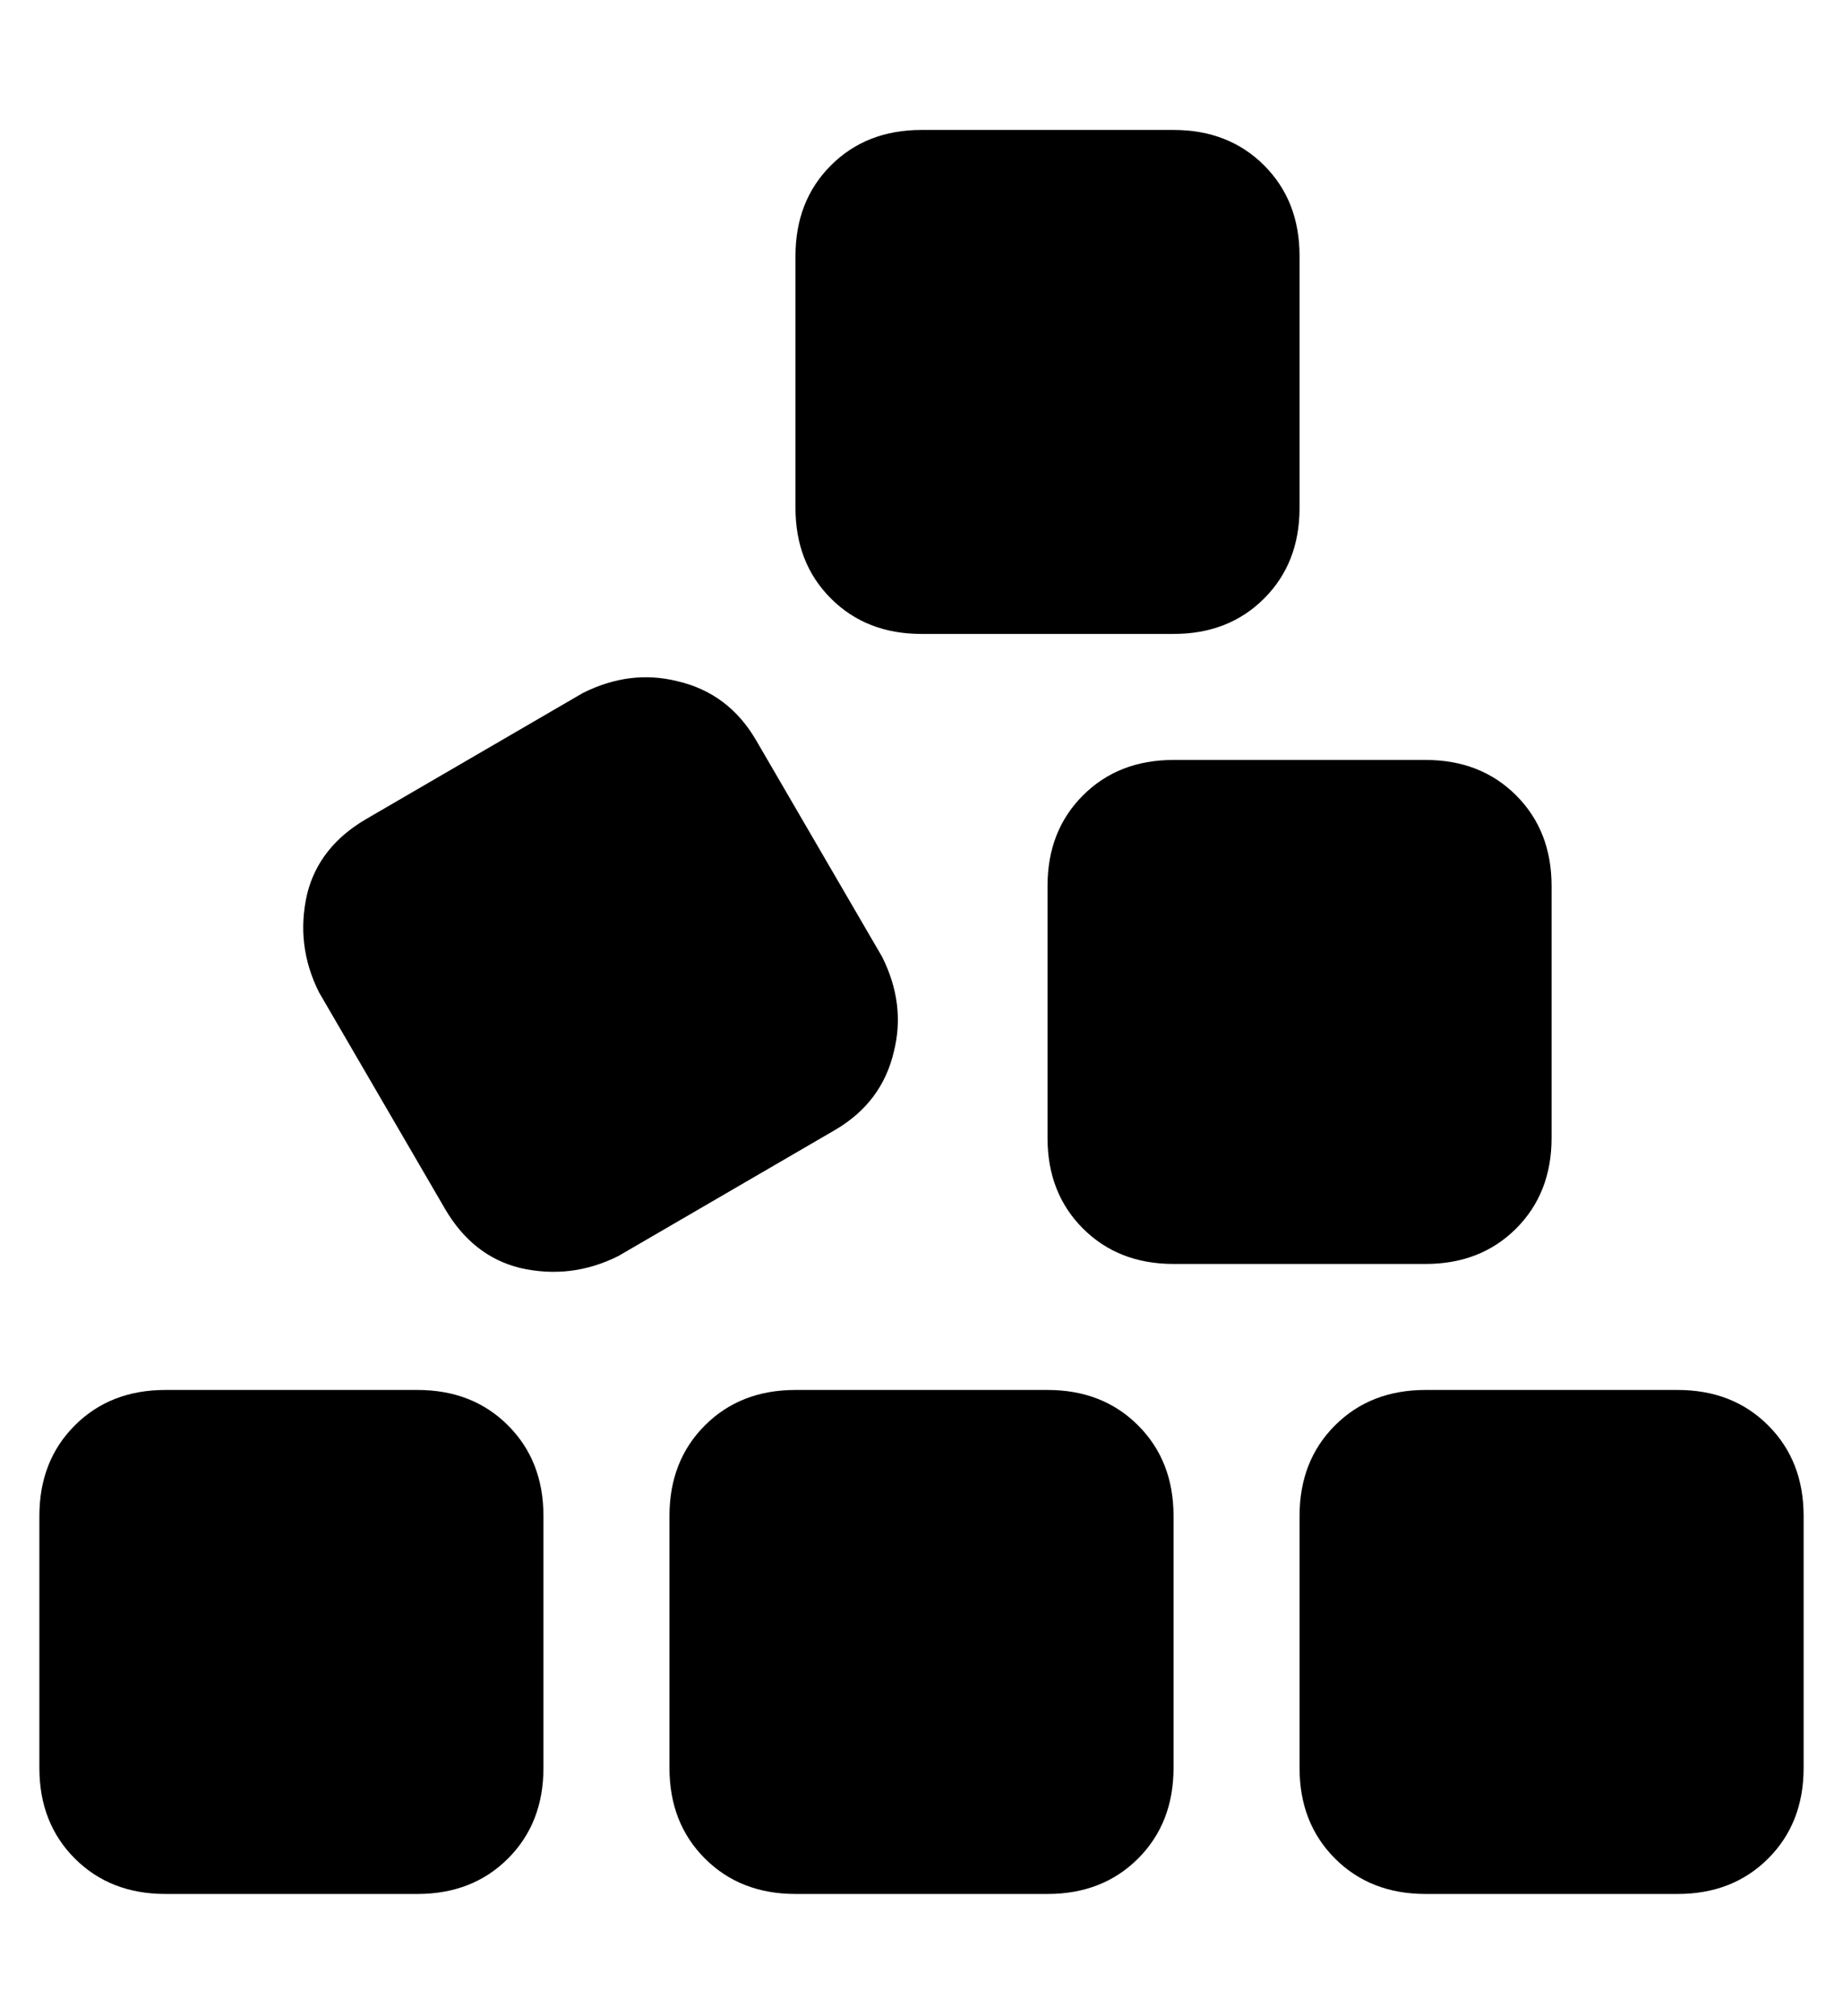 <?xml version="1.0" standalone="no"?>
<!DOCTYPE svg PUBLIC "-//W3C//DTD SVG 1.1//EN" "http://www.w3.org/Graphics/SVG/1.1/DTD/svg11.dtd" >
<svg xmlns="http://www.w3.org/2000/svg" xmlns:xlink="http://www.w3.org/1999/xlink" version="1.1" viewBox="-10 -40 468 512">
   <path fill="currentColor"
d="M192 25v64v-64v64q0 14 9 23t23 9h64v0q14 0 23 -9t9 -23v-64v0q0 -14 -9 -23t-23 -9h-64v0q-14 0 -23 9t-9 23v0zM83 168q-12 7 -15 19v0v0q-3 13 3 25l32 55v0q7 12 19 15q13 3 25 -3l55 -32v0q12 -7 15 -20q3 -12 -3 -24l-32 -55v0q-7 -12 -20 -15q-12 -3 -24 3
l-55 32v0zM288 153q-14 0 -23 9v0v0q-9 9 -9 23v64v0q0 14 9 23t23 9h64v0q14 0 23 -9t9 -23v-64v0q0 -14 -9 -23t-23 -9h-64v0zM352 313q-14 0 -23 9v0v0q-9 9 -9 23v64v0q0 14 9 23t23 9h64v0q14 0 23 -9t9 -23v-64v0q0 -14 -9 -23t-23 -9h-64v0zM160 345v64v-64v64
q0 14 9 23t23 9h64v0q14 0 23 -9t9 -23v-64v0q0 -14 -9 -23t-23 -9h-64v0q-14 0 -23 9t-9 23v0zM32 313q-14 0 -23 9v0v0q-9 9 -9 23v64v0q0 14 9 23t23 9h64v0q14 0 23 -9t9 -23v-64v0q0 -14 -9 -23t-23 -9h-64v0z" />
</svg>
